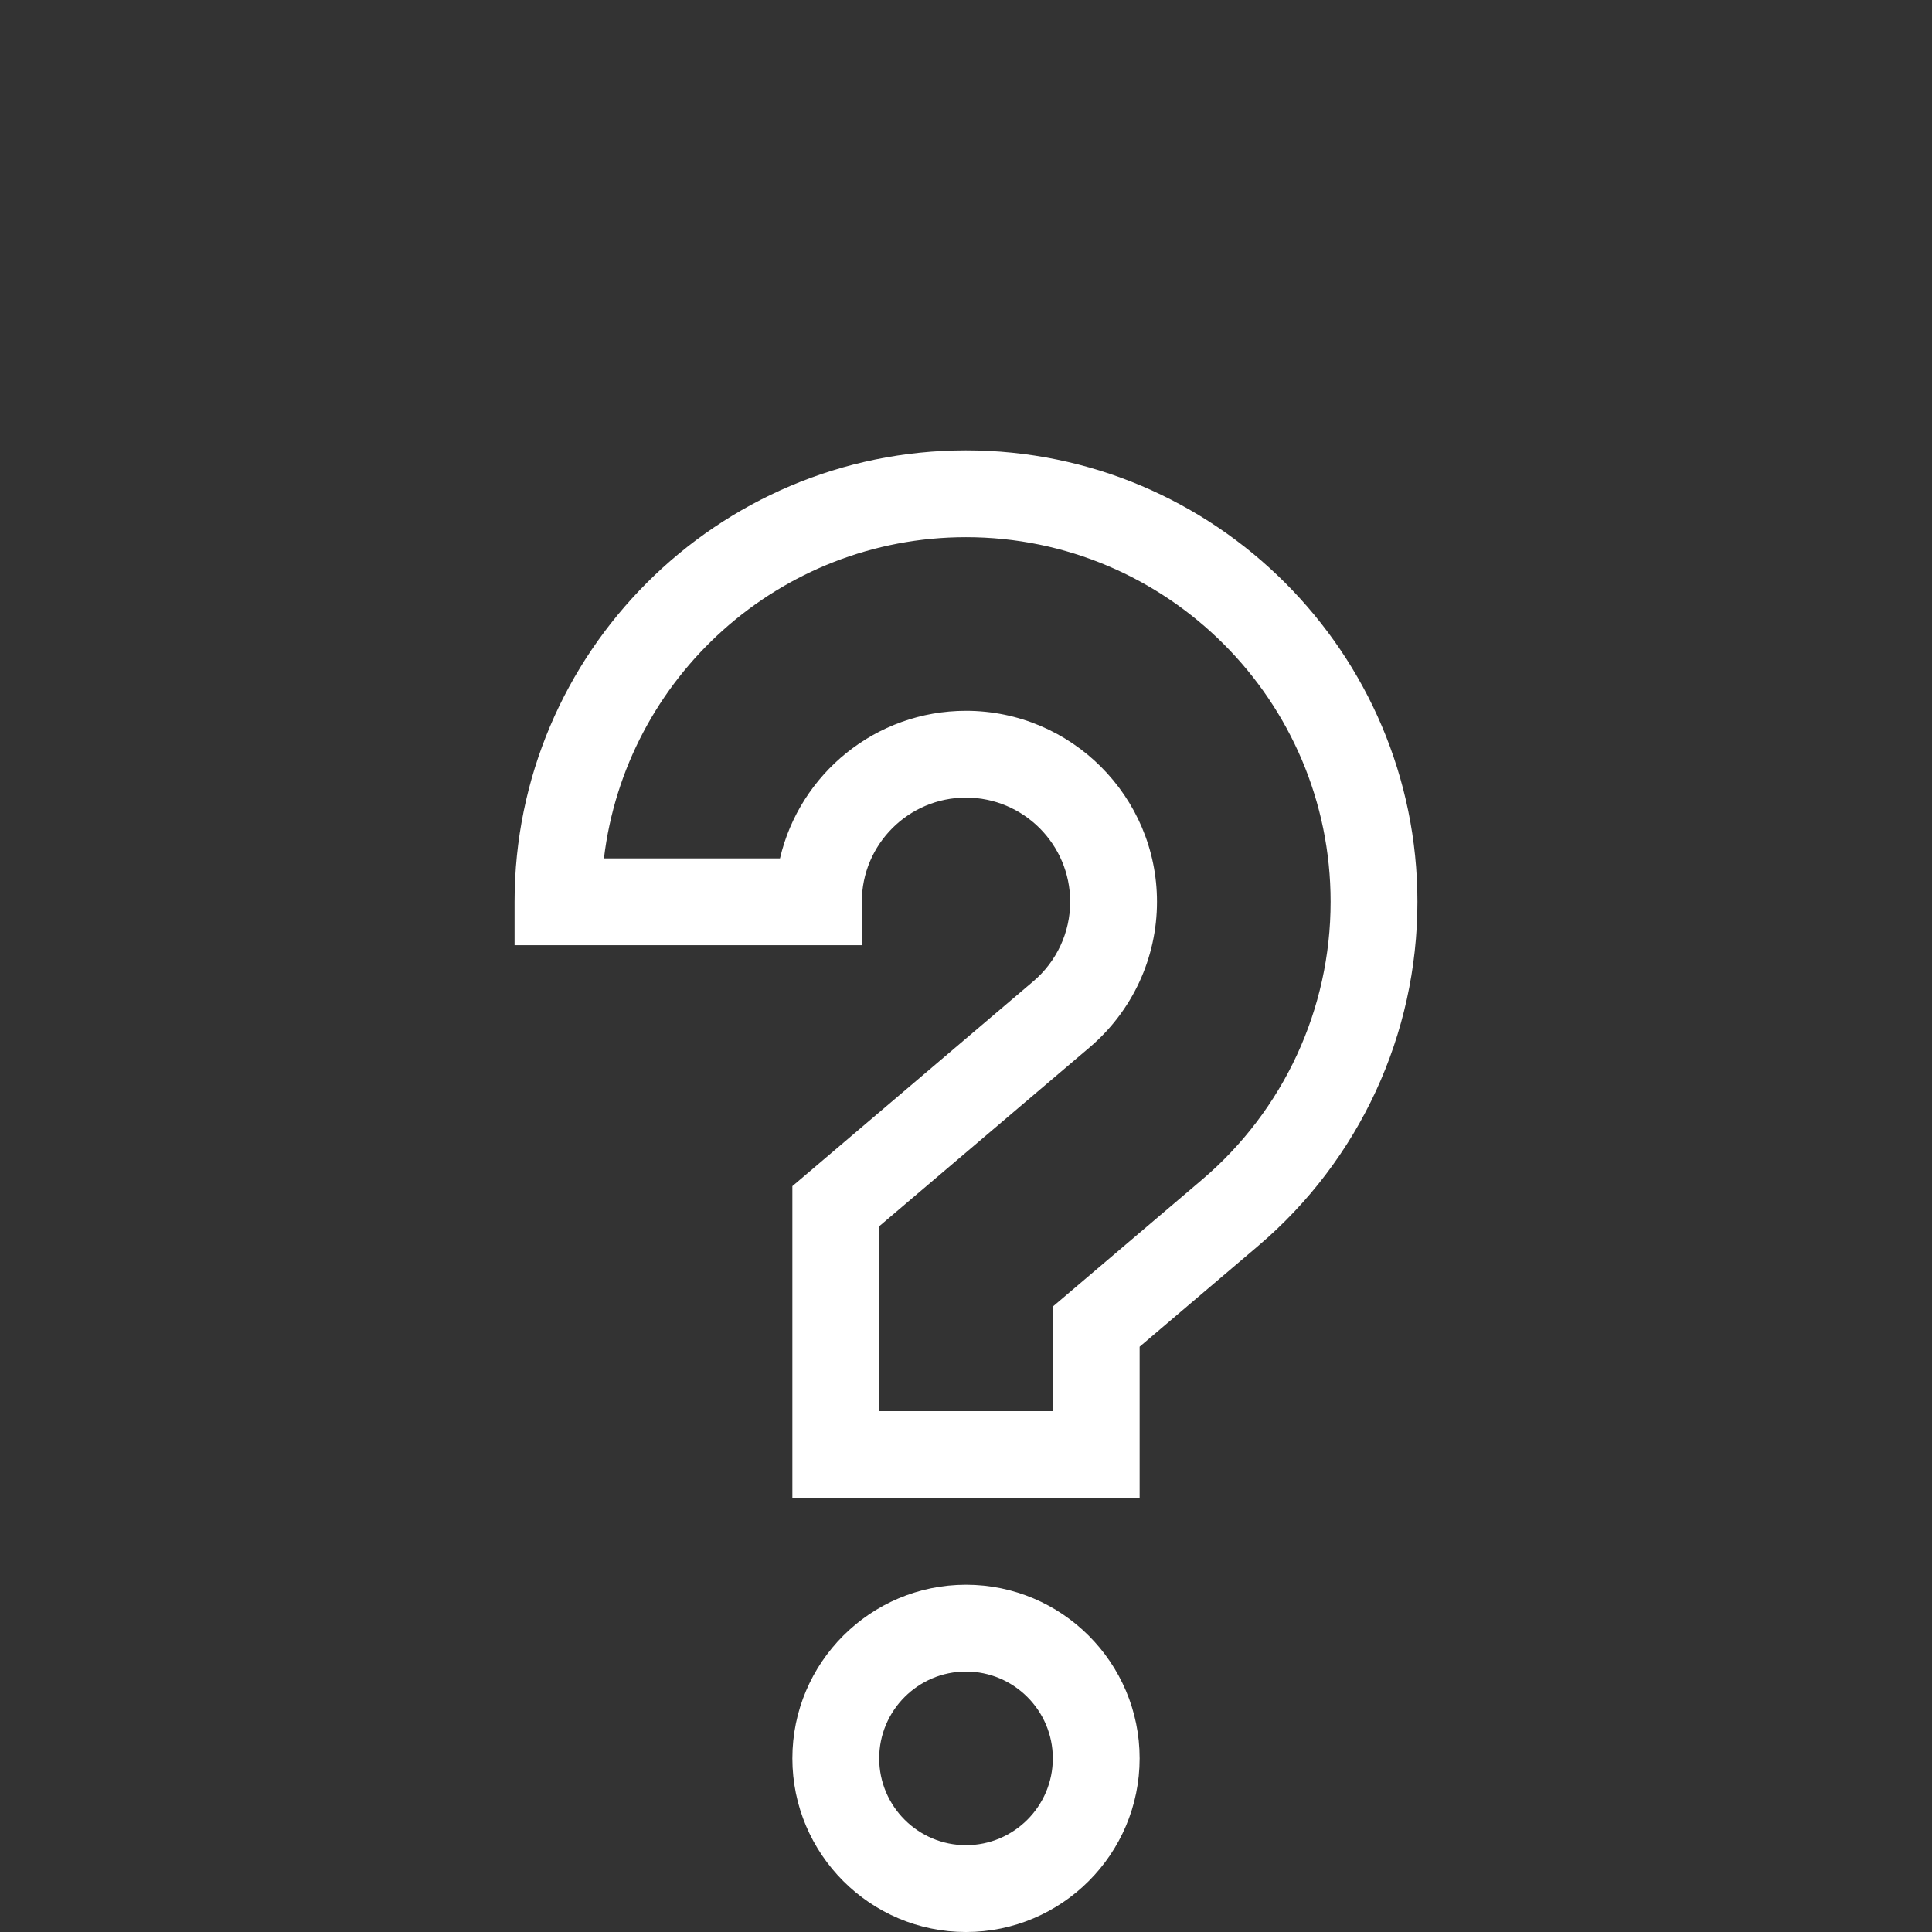 <svg xmlns="http://www.w3.org/2000/svg" xmlns:xlink="http://www.w3.org/1999/xlink" xmlns:svgjs="http://svgjs.com/svgjs" version="1.1" width="512" height="512" style="enable-background:new 0 0 512 512" xml:space="preserve"><rect width="100%" height="100%" fill="#333333" stroke="none"/><rect id="backgroundrect" width="100%" height="100%" x="0" y="0" fill="none" stroke="none"/><g class="currentLayer" style=""><title>Layer 1</title><g id="svg_1" class=""><g xmlns="http://www.w3.org/2000/svg" id="svg_2"><path d="m256,419.972 c-25.372,0 -46.014,20.642 -46.014,46.014 s20.642,46.014 46.014,46.014 s46.014,-20.642 46.014,-46.014 s-20.642,-46.014 -46.014,-46.014 zm0,69.021 c-12.686,0 -23.007,-10.321 -23.007,-23.007 s10.321,-23.007 23.007,-23.007 s23.007,10.321 23.007,23.007 s-10.321,23.007 -23.007,23.007 z" fill="#ffffff" data-original="#000000" style="" class="" id="svg_3"/><path d="m256,119.347 c-65.968,0 -119.636,53.668 -119.636,119.636 v11.503 h92.028 v-11.503 c0,-15.224 12.385,-27.608 27.608,-27.608 s27.608,12.385 27.608,27.608 c0,8.112 -3.561,15.79 -9.77,21.068 l-63.852,54.287 v82.627 h92.028 v-40.077 l31.424,-26.716 c26.817,-22.788 42.198,-56.024 42.198,-91.188 c0,-65.968 -53.668,-119.636 -119.636,-119.636 zm62.538,193.295 l-39.531,33.609 v27.707 h-46.014 v-48.983 l55.744,-47.394 c11.362,-9.654 17.878,-23.723 17.878,-38.597 c0,-27.91 -22.706,-50.615 -50.615,-50.615 c-23.954,0 -44.074,16.726 -49.297,39.112 h-46.652 c5.707,-47.878 46.56,-85.126 95.949,-85.126 c53.282,0 96.629,43.347 96.629,96.629 c0,28.401 -12.425,55.247 -34.091,73.658 z" fill="#ffffff" data-original="#000000" style="" class="" id="svg_4"/></g></g></g></svg>